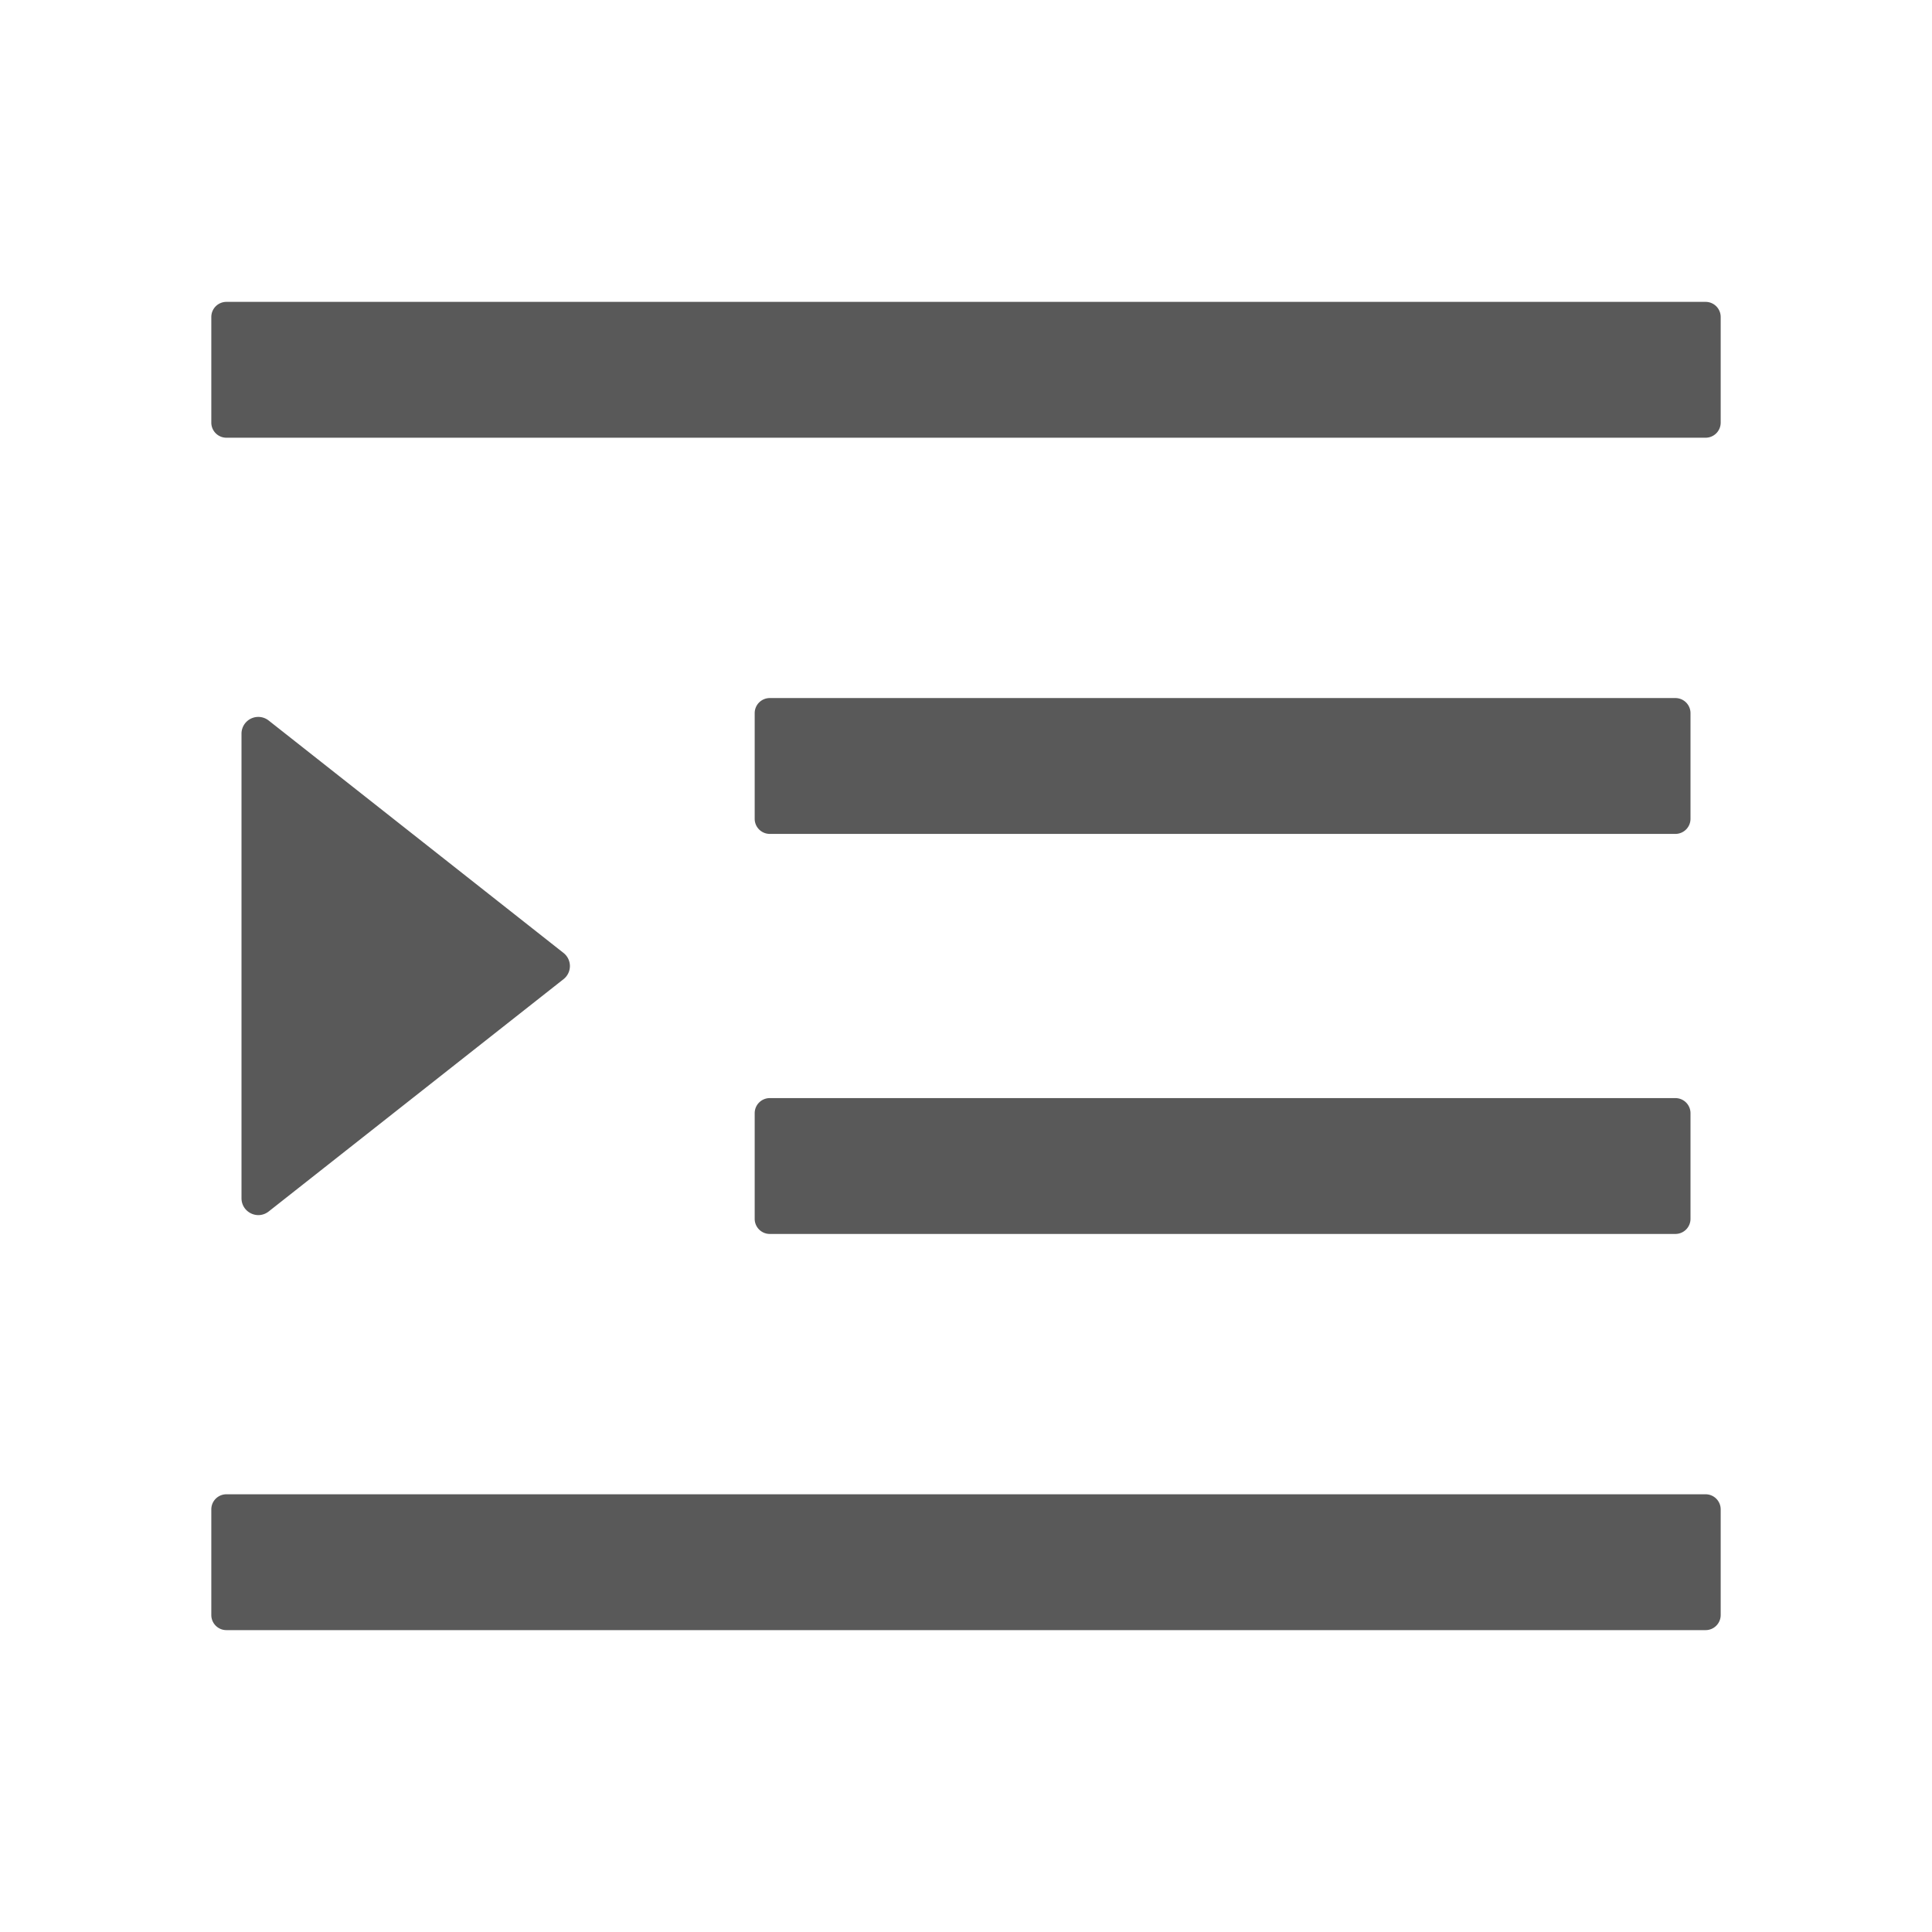 <?xml version="1.0" standalone="no"?><!DOCTYPE svg PUBLIC "-//W3C//DTD SVG 1.1//EN" "http://www.w3.org/Graphics/SVG/1.1/DTD/svg11.dtd"><svg t="1725514536855" class="icon" viewBox="0 0 1024 1024" version="1.1" xmlns="http://www.w3.org/2000/svg" p-id="3272" xmlns:xlink="http://www.w3.org/1999/xlink" width="200" height="200"><path d="M408 441.984h480A8 8 0 0 0 896 433.984v-56a8 8 0 0 0-8-8h-480a8 8 0 0 0-8 8v56c0 4.416 3.584 8 8 8z m-8 204.032c0 4.416 3.584 8 8 8h480a8 8 0 0 0 8-8v-56a8 8 0 0 0-8-8h-480a8 8 0 0 0-8 8v56zM904 160H120a8 8 0 0 0-8 8V224c0 4.416 3.584 8 8 8h784a8 8 0 0 0 8-8v-56a8 8 0 0 0-8-8z m0 632H120a8 8 0 0 0-8 8v56c0 4.416 3.584 8 8 8h784a8 8 0 0 0 8-8V800a8 8 0 0 0-8-8z m-761.6-149.888l156.288-123.136a8.832 8.832 0 0 0 0-13.888L142.4 381.888A8.896 8.896 0 0 0 128 388.8v246.272c0 7.424 8.512 11.648 14.4 7.04z" fill="#595959" p-id="3273"></path></svg>